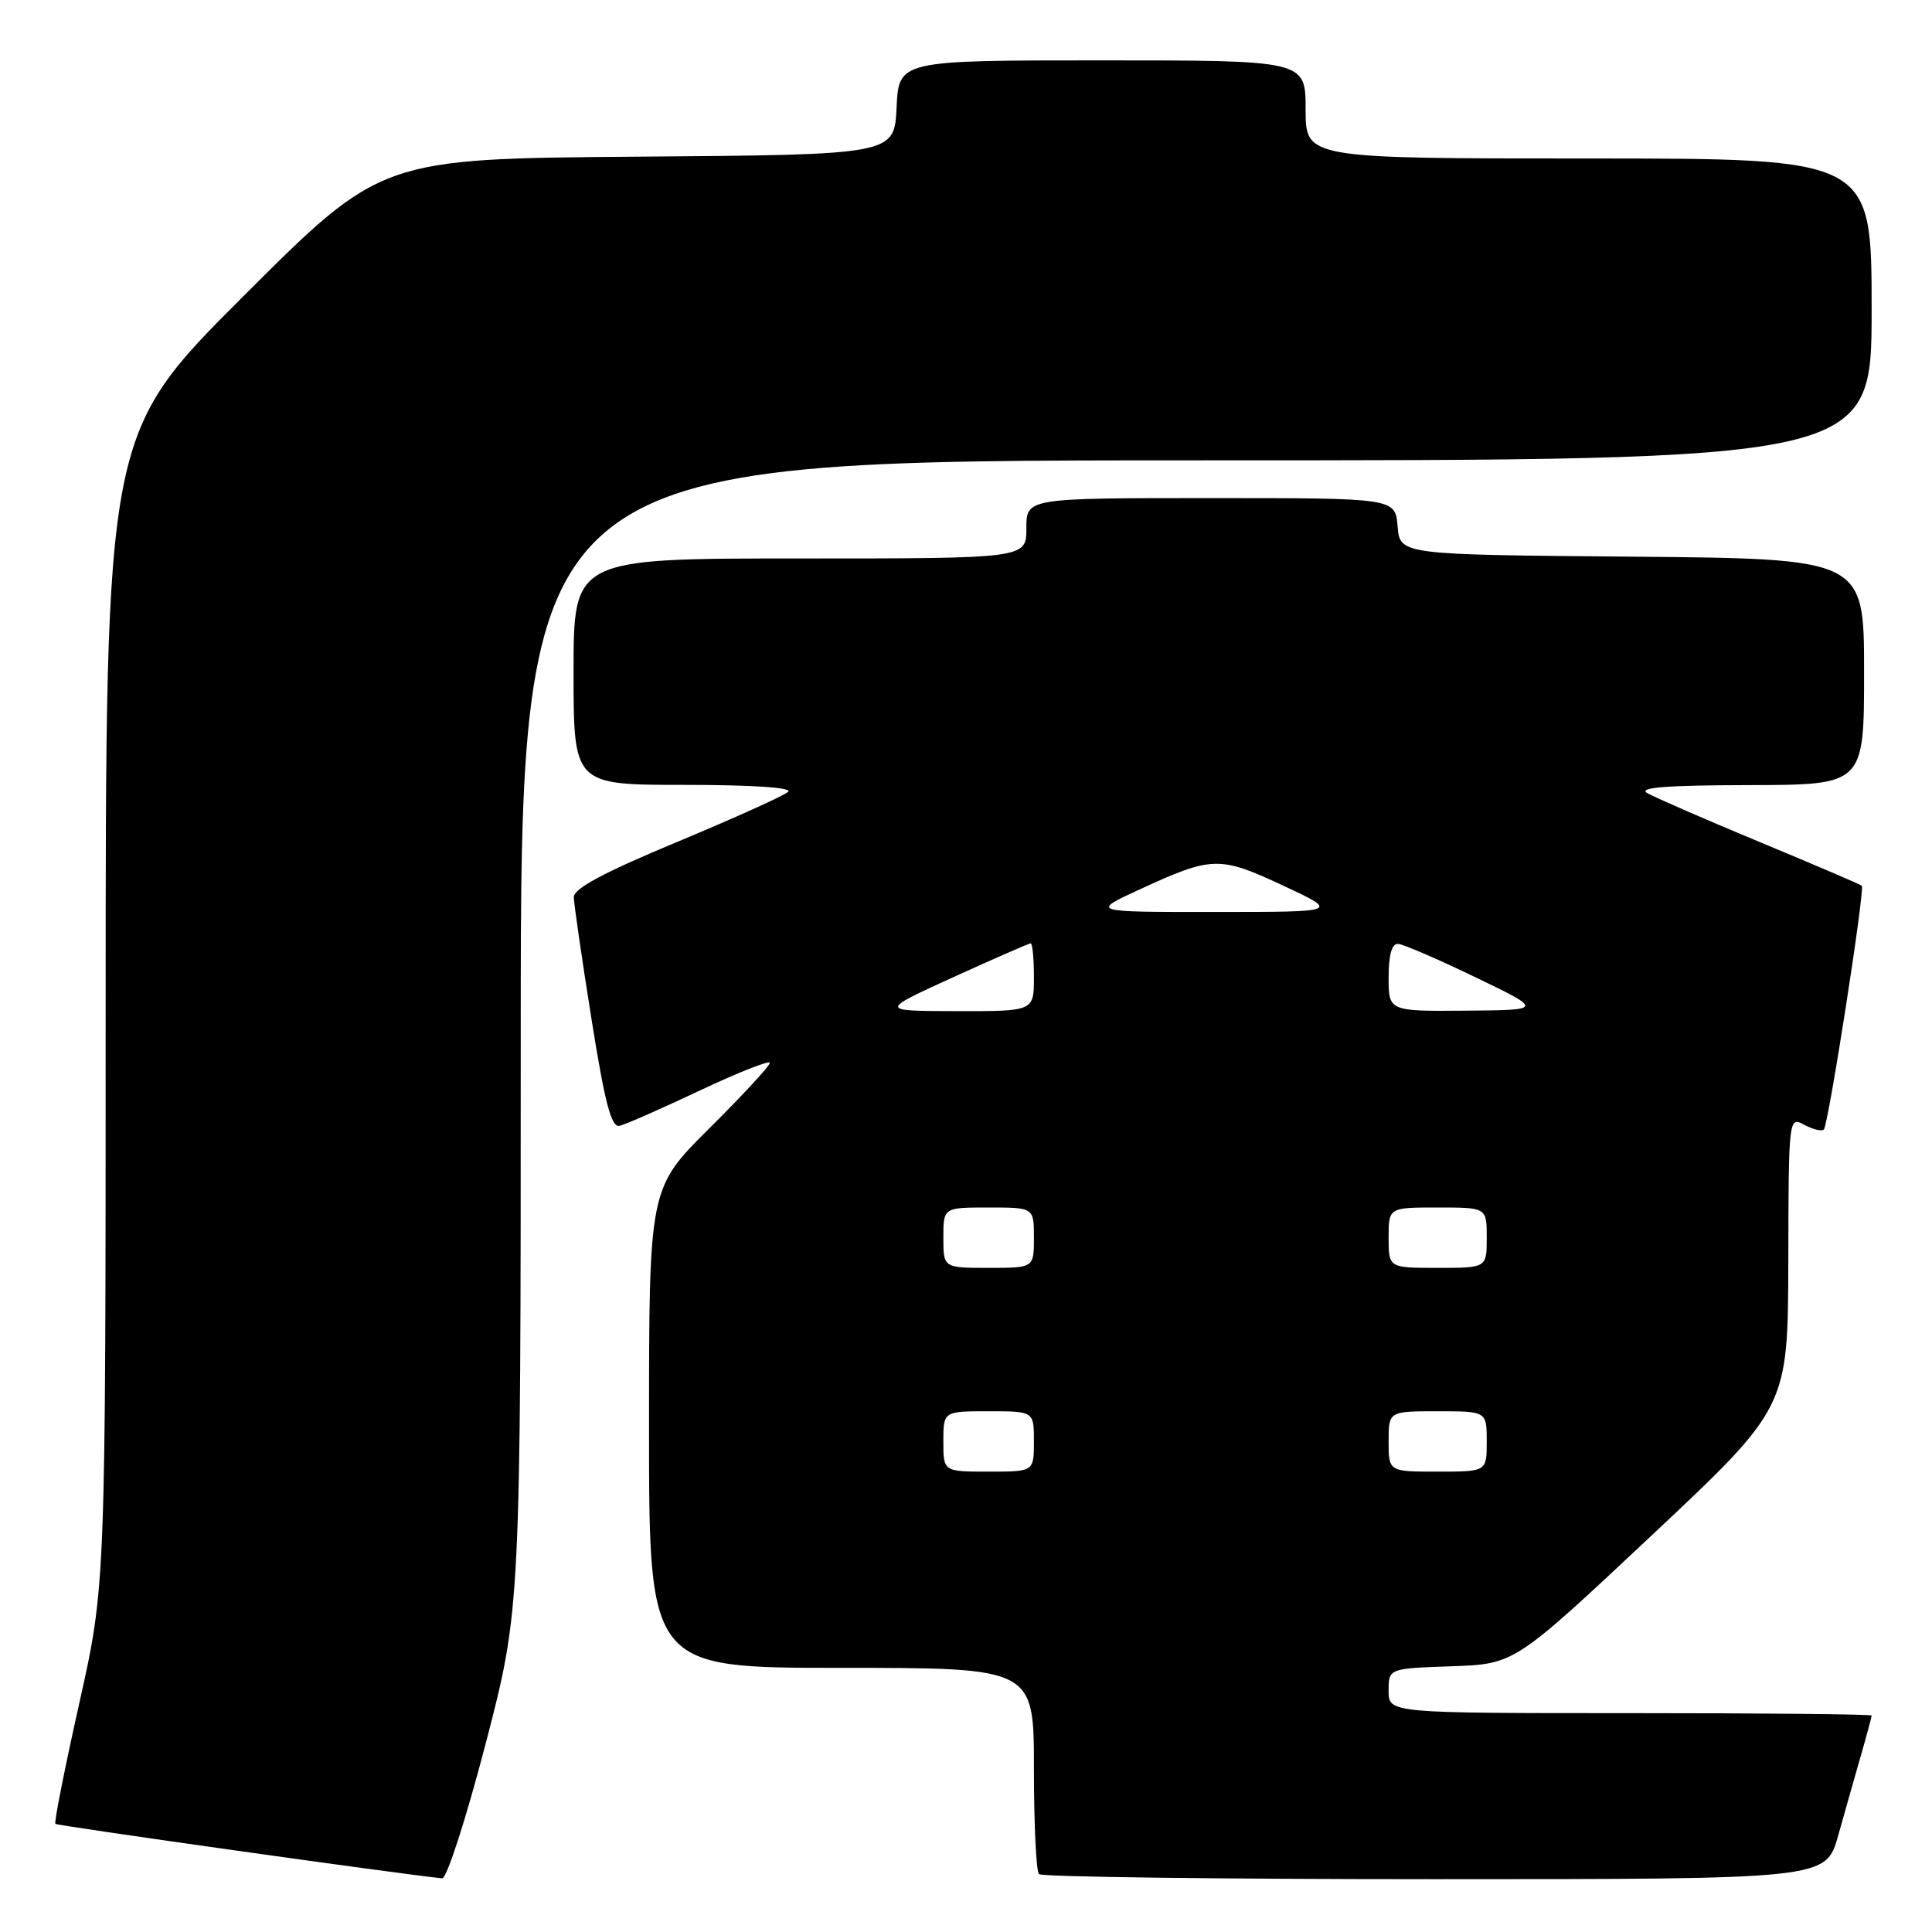 <?xml version="1.0" encoding="UTF-8" standalone="no"?>
<!DOCTYPE svg PUBLIC "-//W3C//DTD SVG 1.1//EN" "http://www.w3.org/Graphics/SVG/1.1/DTD/svg11.dtd" >
<svg xmlns="http://www.w3.org/2000/svg" xmlns:xlink="http://www.w3.org/1999/xlink" version="1.1" viewBox="0 0 256 256">
 <g >
 <path fill="currentColor"
d=" M 64.34 231.09 C 69.00 213.19 69.00 213.19 69.00 137.09 C 69.00 61.00 69.00 61.00 158.50 61.00 C 248.00 61.00 248.00 61.00 248.00 41.00 C 248.00 21.00 248.00 21.00 210.50 21.00 C 173.00 21.00 173.00 21.00 173.00 14.50 C 173.00 8.00 173.00 8.00 146.05 8.00 C 119.10 8.00 119.10 8.00 118.80 14.25 C 118.50 20.50 118.50 20.50 84.50 20.76 C 50.50 21.02 50.50 21.02 32.25 39.25 C 14.00 57.48 14.00 57.48 14.00 133.78 C 14.00 210.09 14.00 210.09 10.50 225.71 C 8.58 234.30 7.15 241.49 7.34 241.67 C 7.60 241.93 52.99 248.32 58.59 248.89 C 59.19 248.95 61.77 240.94 64.34 231.09 Z  M 243.56 243.25 C 244.45 240.09 245.81 235.28 246.59 232.57 C 247.37 229.86 248.00 227.49 248.00 227.32 C 248.00 227.14 233.60 227.00 216.00 227.00 C 184.00 227.00 184.00 227.00 184.00 224.04 C 184.00 221.08 184.00 221.08 192.34 220.79 C 200.69 220.50 200.69 220.50 218.80 203.50 C 236.91 186.50 236.91 186.50 236.96 167.21 C 237.00 147.98 237.01 147.93 239.09 149.05 C 240.23 149.66 241.39 149.94 241.67 149.67 C 242.27 149.06 247.14 117.81 246.70 117.37 C 246.53 117.20 240.46 114.60 233.21 111.59 C 225.96 108.58 219.24 105.65 218.27 105.09 C 217.00 104.35 220.81 104.05 231.75 104.03 C 247.00 104.00 247.00 104.00 247.00 89.01 C 247.00 74.03 247.00 74.03 216.25 73.76 C 185.50 73.50 185.50 73.50 185.19 69.75 C 184.88 66.00 184.88 66.00 160.44 66.00 C 136.00 66.00 136.00 66.00 136.00 70.00 C 136.00 74.00 136.00 74.00 106.00 74.00 C 76.00 74.00 76.00 74.00 76.00 89.00 C 76.00 104.00 76.00 104.00 90.70 104.00 C 99.58 104.00 105.02 104.36 104.45 104.91 C 103.93 105.41 97.31 108.40 89.75 111.55 C 80.03 115.59 76.01 117.74 76.03 118.88 C 76.05 119.77 77.10 127.03 78.37 135.00 C 80.15 146.16 81.00 149.43 82.09 149.18 C 82.87 149.00 87.66 146.90 92.75 144.49 C 97.84 142.09 102.00 140.45 102.00 140.84 C 102.00 141.23 98.40 145.13 94.00 149.50 C 86.00 157.45 86.00 157.45 86.00 189.23 C 86.00 221.00 86.00 221.00 111.50 221.00 C 137.00 221.00 137.00 221.00 137.00 234.33 C 137.00 241.67 137.30 247.97 137.67 248.33 C 138.03 248.70 161.65 249.00 190.14 249.00 C 241.94 249.00 241.94 249.00 243.56 243.25 Z  M 125.00 191.00 C 125.00 187.00 125.00 187.00 131.00 187.00 C 137.00 187.00 137.00 187.00 137.00 191.00 C 137.00 195.00 137.00 195.00 131.00 195.00 C 125.00 195.00 125.00 195.00 125.00 191.00 Z  M 184.00 191.00 C 184.00 187.00 184.00 187.00 190.50 187.00 C 197.00 187.00 197.00 187.00 197.00 191.00 C 197.00 195.00 197.00 195.00 190.50 195.00 C 184.00 195.00 184.00 195.00 184.00 191.00 Z  M 125.00 164.00 C 125.00 160.00 125.00 160.00 131.00 160.00 C 137.00 160.00 137.00 160.00 137.00 164.00 C 137.00 168.00 137.00 168.00 131.00 168.00 C 125.00 168.00 125.00 168.00 125.00 164.00 Z  M 184.00 164.00 C 184.00 160.00 184.00 160.00 190.50 160.00 C 197.00 160.00 197.00 160.00 197.00 164.00 C 197.00 168.00 197.00 168.00 190.50 168.00 C 184.00 168.00 184.00 168.00 184.00 164.00 Z  M 126.32 129.48 C 131.73 127.02 136.34 125.00 136.57 125.00 C 136.81 125.00 137.00 127.03 137.00 129.50 C 137.00 134.00 137.00 134.00 126.75 133.98 C 116.50 133.96 116.50 133.96 126.32 129.48 Z  M 184.00 129.50 C 184.00 126.53 184.42 125.02 185.25 125.07 C 185.94 125.11 190.55 127.10 195.50 129.49 C 204.50 133.83 204.50 133.83 194.25 133.92 C 184.00 134.00 184.00 134.00 184.00 129.50 Z  M 151.00 117.86 C 160.61 113.43 161.57 113.40 170.01 117.34 C 177.50 120.84 177.50 120.84 161.00 120.84 C 144.50 120.85 144.50 120.85 151.00 117.86 Z "/>
</g>
</svg>